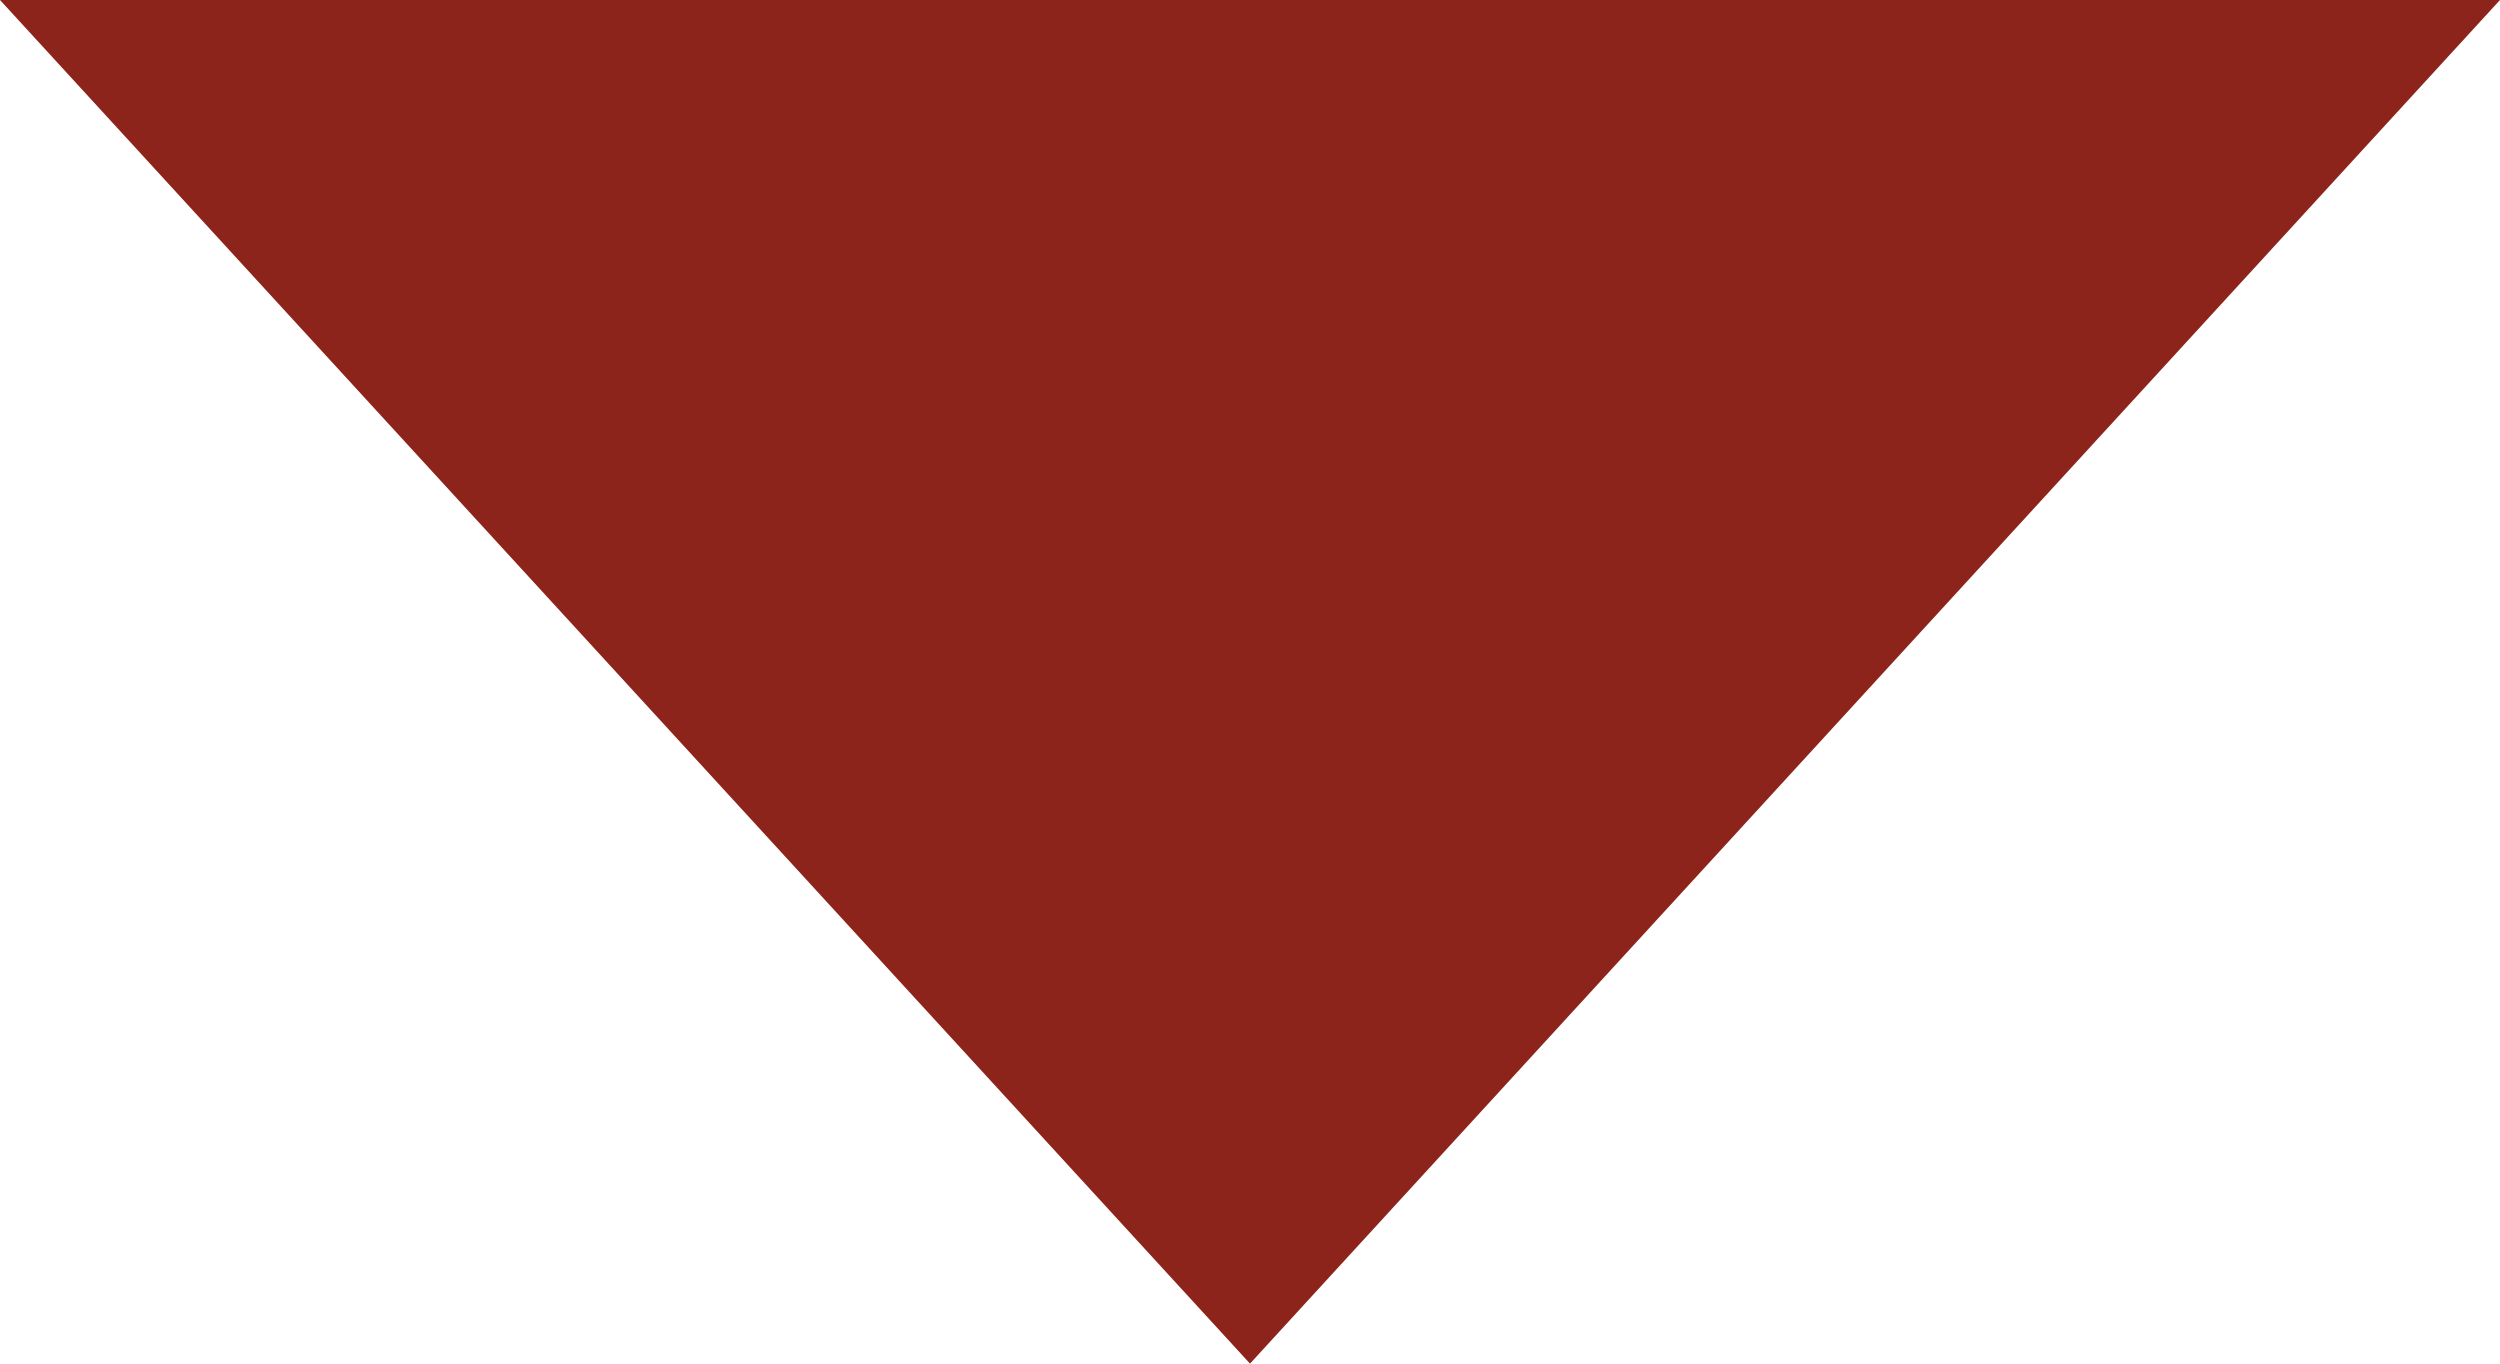 <?xml version="1.0" encoding="UTF-8" standalone="no"?>
<svg width="11px" height="6px" viewBox="0 0 11 6" version="1.1" xmlns="http://www.w3.org/2000/svg" xmlns:xlink="http://www.w3.org/1999/xlink" xmlns:sketch="http://www.bohemiancoding.com/sketch/ns">
    <!-- Generator: Sketch 3.3.2 (12043) - http://www.bohemiancoding.com/sketch -->
    <title>Triangle 1</title>
    <desc>Created with Sketch.</desc>
    <defs></defs>
    <g id="Page-1" stroke="none" stroke-width="1" fill="none" fill-rule="evenodd" sketch:type="MSPage">
        <g id="Desktop-HD" sketch:type="MSArtboardGroup" transform="translate(-1409, -25)" fill="#8C241B">
            <g id="Header-Bar" sketch:type="MSLayerGroup">
                <g id="Logged-In" transform="translate(1195, 0)" sketch:type="MSShapeGroup">
                    <g id="User" transform="translate(174, 12)">
                        <polygon id="Triangle-1" transform="translate(45.5, 16) scale(1, -1) translate(-45.5, -16) " points="45.5 13 51 19 40 19 "></polygon>
                    </g>
                </g>
            </g>
        </g>
    </g>
</svg>